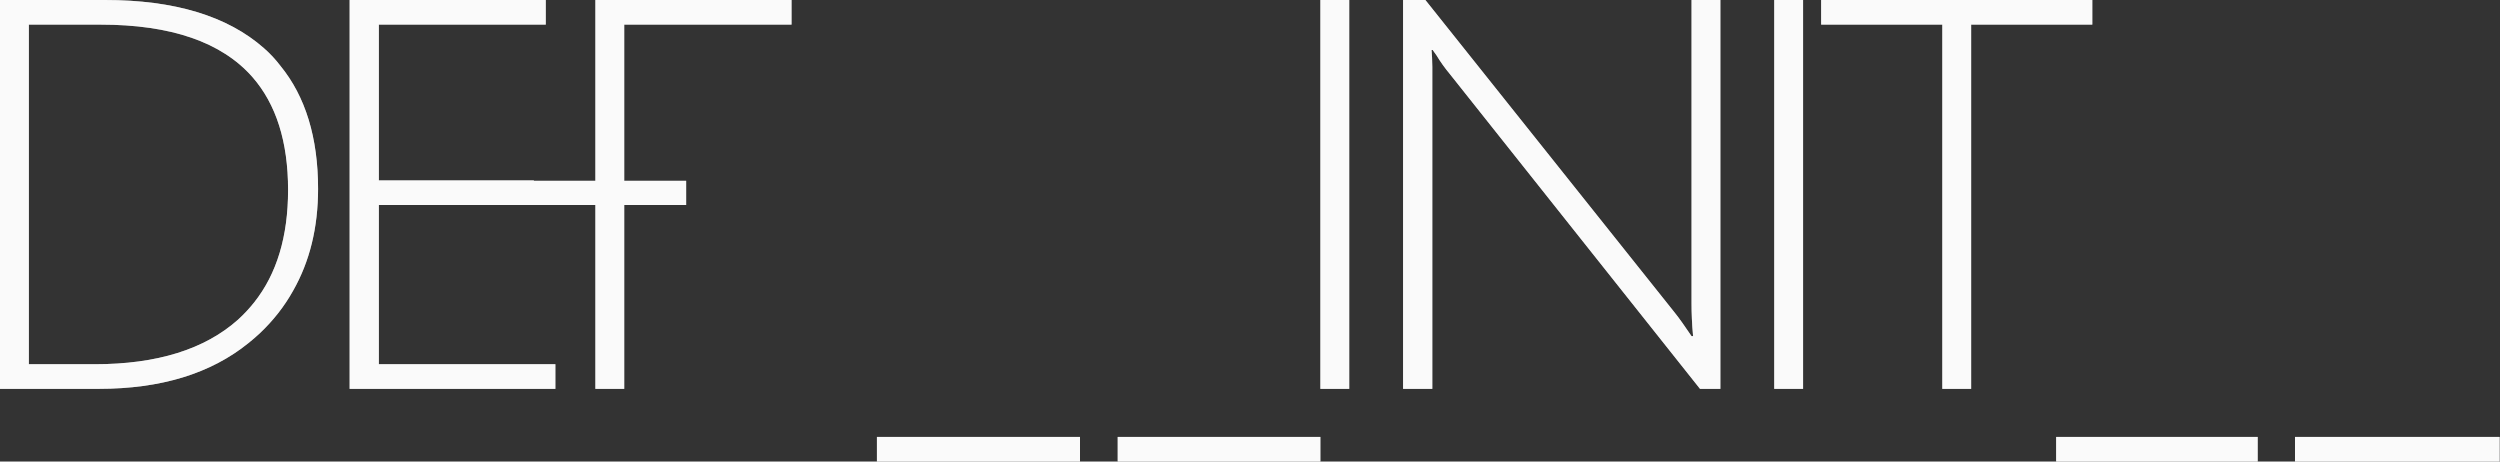 <svg width="65" height="12" viewBox="0 0 65 12" fill="none" xmlns="http://www.w3.org/2000/svg" xmlns:xlink="http://www.w3.org/1999/xlink">
	<rect x="0" y="0" width="65" height="12" fill="#333333" stroke="none"/>
	<desc>
			Created with Pixso.
	</desc>
	<defs/>
	<path id="Union" d="M-0.01 10.11L-0.01 0L2.73 0Q5.44 0 6.86 1.25Q7.1 1.46 7.29 1.71Q8.27 2.91 8.27 4.91Q8.27 6.42 7.62 7.56Q7.28 8.17 6.75 8.67Q6.61 8.8 6.46 8.92L6.46 8.92Q4.99 10.11 2.57 10.11L-0.01 10.11ZM9.09 10.11L9.09 0L14.19 0L14.19 0.64L9.85 0.64L9.85 4.69L13.88 4.69L13.88 4.7L15.48 4.7L15.48 0L20.58 0L20.58 0.64L16.23 0.64L16.23 4.7L17.84 4.7L17.84 5.33L16.23 5.33L16.23 10.11L15.48 10.11L15.48 5.33L13.48 5.33L13.48 5.33L9.85 5.33L9.85 9.47L14.44 9.47L14.44 10.11L9.09 10.11ZM34.33 0L35.08 0L35.08 10.11L34.33 10.11L34.33 0ZM44.2 10.11L37.7 1.93Q37.5 1.69 37.35 1.44L37.25 1.3L37.22 1.3C37.23 1.42 37.24 1.57 37.24 1.74L37.24 10.11L36.48 10.11L36.48 0L37.06 0L43.52 8.1C43.66 8.27 43.81 8.49 43.98 8.74L44.02 8.74C43.99 8.42 43.98 8.13 43.98 7.9L43.98 0L44.73 0L44.73 10.11L44.2 10.11ZM46.13 0L46.88 0L46.88 10.11L46.13 10.11L46.13 0ZM51.25 0.64L51.25 10.11L50.5 10.11L50.5 0.64L47.35 0.64L47.35 0L54.4 0L54.4 0.64L51.25 0.64ZM0.75 0.64L0.75 9.47L2.46 9.47Q4.89 9.47 6.19 8.31Q6.42 8.1 6.61 7.86L6.61 7.86Q7.49 6.75 7.49 4.94Q7.49 3.06 6.56 2Q5.36 0.64 2.61 0.64L0.75 0.64ZM22.8 12L22.8 11.36L28.08 11.36L28.08 12L22.8 12ZM29.06 12L29.06 11.36L34.33 11.36L34.33 12L29.06 12ZM53.46 11.36L58.7 11.36L58.7 12L53.46 12L53.46 11.36ZM59.67 12L59.67 11.36L64.99 11.36L64.99 12L59.67 12Z" fill="#F5F5F5" fill-opacity="1" fill-rule="evenodd"/>
	<path id="Union" d="M-0.01 10.11L-0.01 0L2.73 0Q5.44 0 6.86 1.25Q7.1 1.46 7.29 1.71Q8.27 2.91 8.27 4.91Q8.27 6.42 7.62 7.56Q7.28 8.17 6.75 8.67Q6.61 8.8 6.46 8.92L6.46 8.92Q4.99 10.11 2.57 10.11L-0.01 10.11ZM9.09 10.11L9.09 0L14.19 0L14.19 0.64L9.85 0.64L9.85 4.69L13.88 4.69L13.88 4.7L15.48 4.7L15.48 0L20.58 0L20.58 0.64L16.23 0.64L16.23 4.7L17.84 4.7L17.84 5.33L16.23 5.33L16.23 10.11L15.48 10.11L15.48 5.33L13.48 5.33L13.48 5.33L9.85 5.33L9.85 9.47L14.44 9.47L14.44 10.11L9.09 10.11ZM34.33 0L35.08 0L35.08 10.11L34.33 10.11L34.33 0ZM44.2 10.11L37.7 1.93Q37.5 1.69 37.35 1.44L37.25 1.3L37.22 1.3C37.23 1.42 37.24 1.57 37.24 1.74L37.24 10.11L36.48 10.11L36.48 0L37.06 0L43.52 8.1C43.66 8.27 43.81 8.49 43.98 8.74L44.02 8.74C43.99 8.42 43.98 8.13 43.98 7.9L43.98 0L44.73 0L44.73 10.11L44.2 10.11ZM46.13 0L46.88 0L46.88 10.11L46.13 10.11L46.13 0ZM51.25 0.64L51.25 10.11L50.5 10.11L50.5 0.64L47.35 0.64L47.35 0L54.4 0L54.4 0.64L51.25 0.64ZM0.75 0.64L0.75 9.47L2.46 9.47Q4.89 9.47 6.19 8.31Q6.42 8.1 6.61 7.86L6.61 7.86Q7.49 6.75 7.49 4.94Q7.49 3.06 6.56 2Q5.36 0.64 2.61 0.64L0.75 0.64ZM22.8 12L22.8 11.36L28.08 11.36L28.08 12L22.8 12ZM29.06 12L29.06 11.36L34.33 11.36L34.33 12L29.06 12ZM53.46 11.36L58.7 11.36L58.7 12L53.46 12L53.46 11.36ZM59.67 12L59.67 11.36L64.99 11.36L64.99 12L59.67 12Z" fill="#FFFFFF" fill-opacity="0.5" fill-rule="evenodd"/>
</svg>
